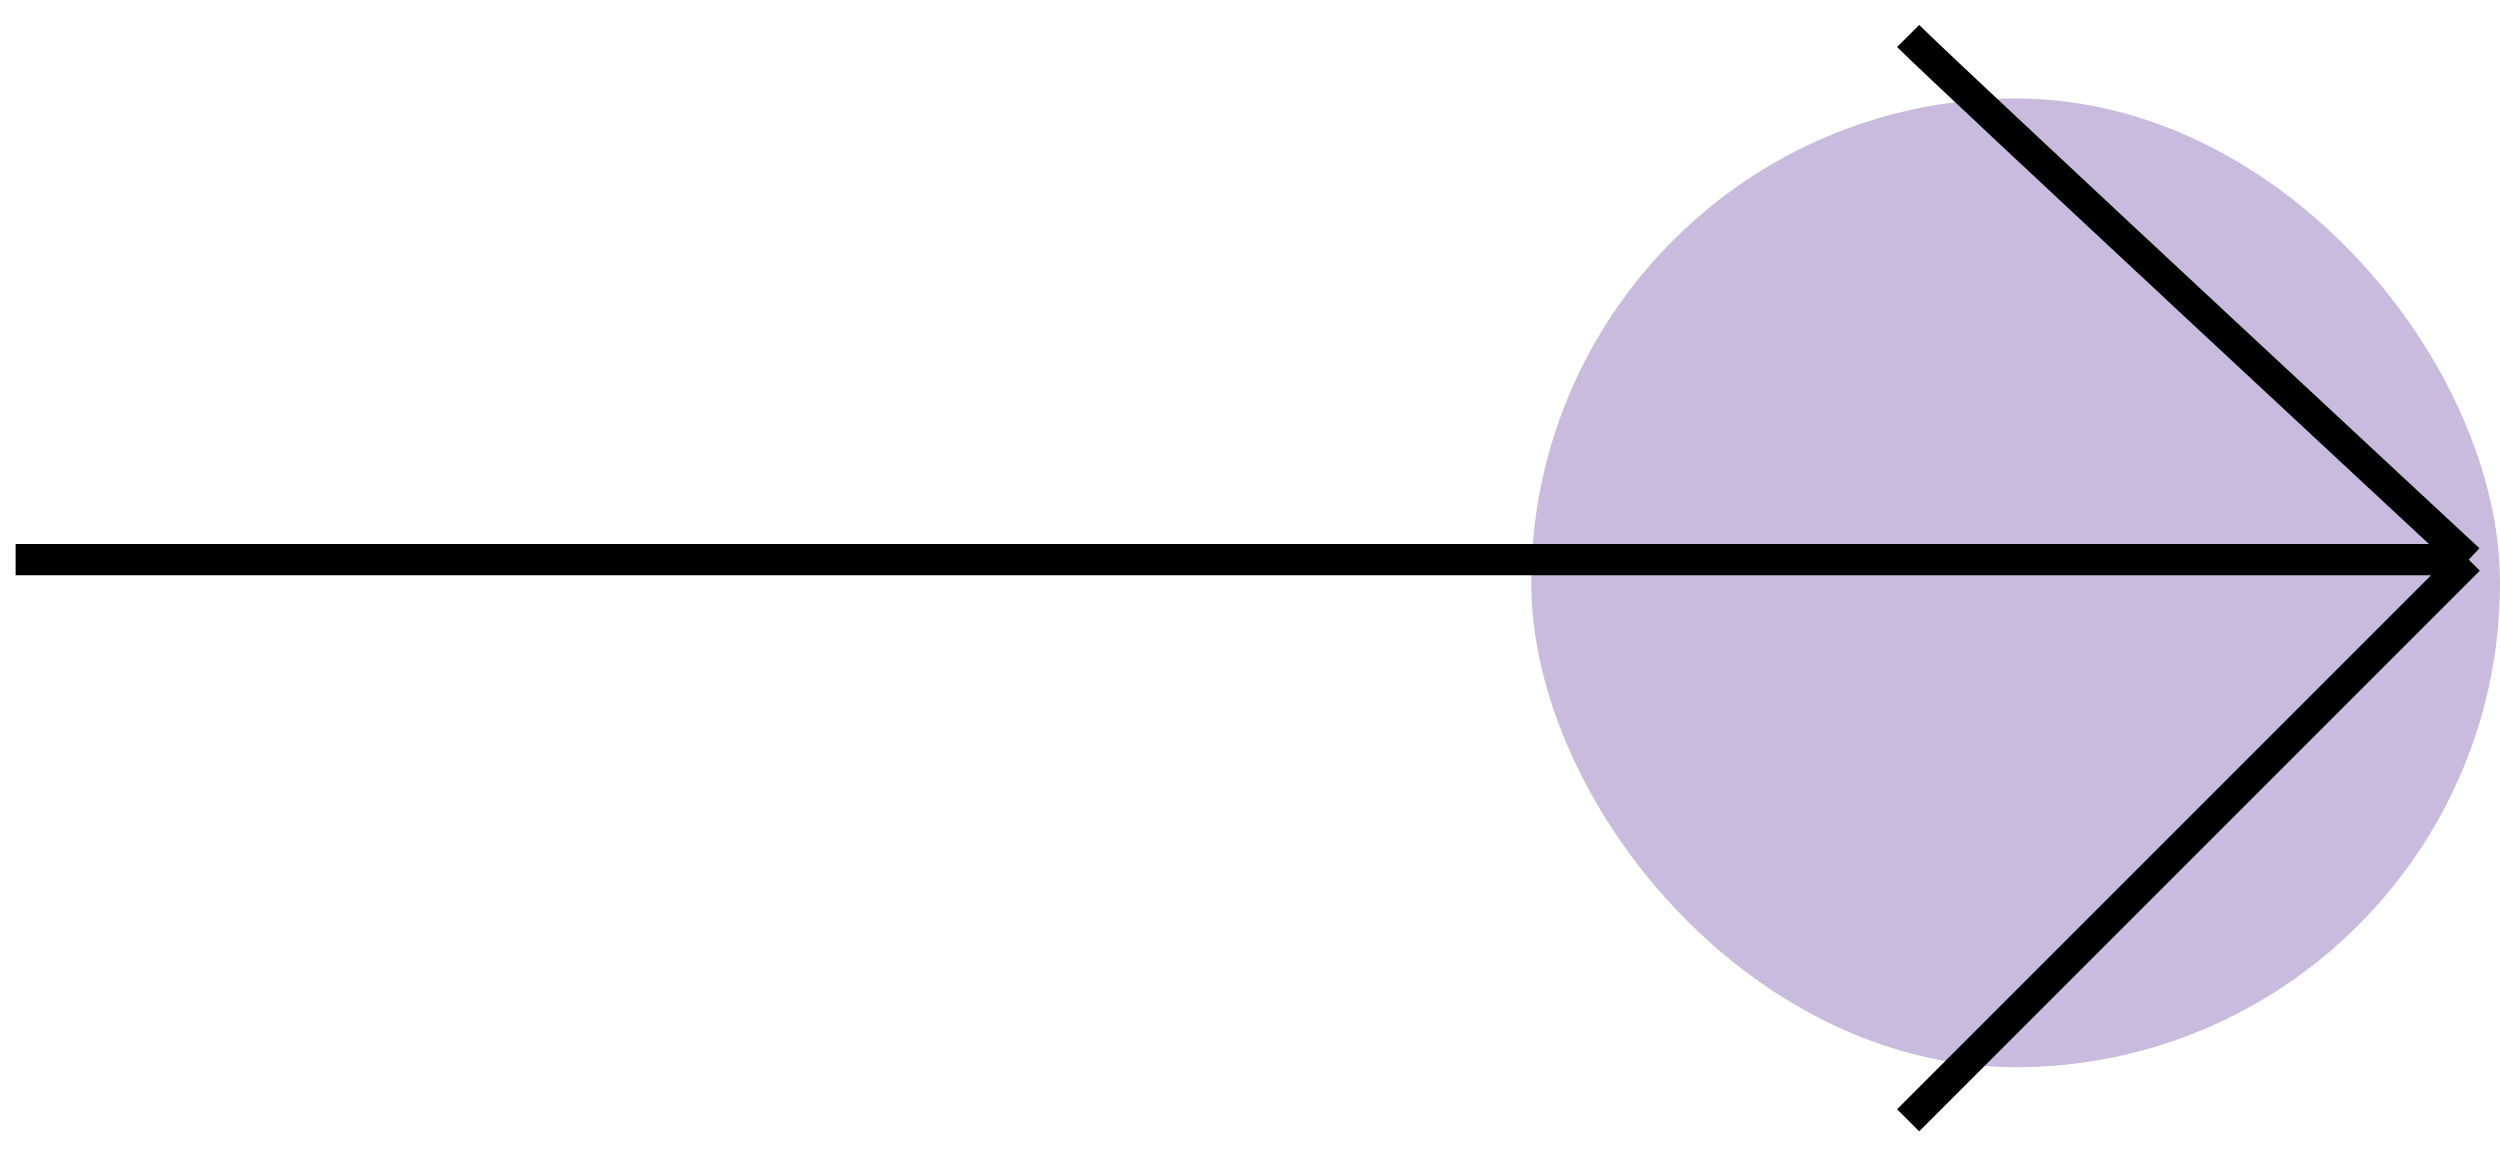 <svg width="80" height="37" viewBox="0 0 80 37" fill="none" xmlns="http://www.w3.org/2000/svg">
<rect x="49" y="3.151" width="31" height="31" rx="15.5" fill="#C9BBDD"/>
<path d="M79 17.909H0.5M79 17.909C79 17.909 62.39 2.481 61.06 1.151M79 17.909L61.06 35.849" stroke="black"/>
</svg>
